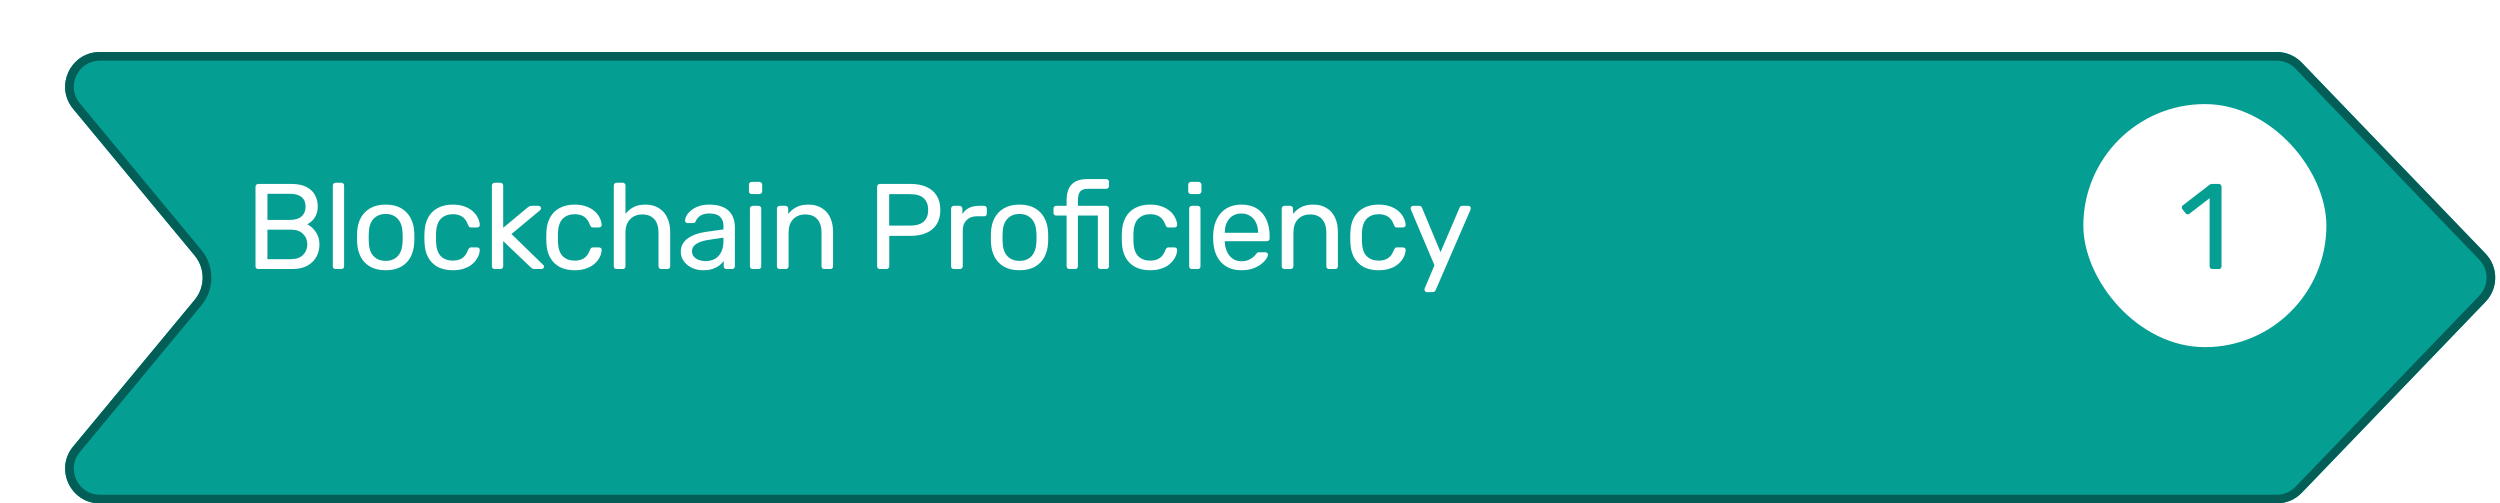 <svg width="288" height="58" viewBox="0 0 288 58" fill="none" xmlns="http://www.w3.org/2000/svg">
<g filter="url(#filter0_d_1480_11454)">
<path d="M259.281 -0.009H8.509C5.123 -0.009 3.268 3.936 5.428 6.543L19.427 23.439C20.654 24.919 20.654 27.063 19.427 28.543L5.428 45.439C3.268 48.047 5.123 51.991 8.509 51.991H259.281C260.369 51.991 261.41 51.548 262.164 50.765L283.332 28.765C284.822 27.216 284.822 24.767 283.332 23.218L262.164 1.218C261.41 0.434 260.369 -0.009 259.281 -0.009Z" fill="#059E93"/>
<path d="M8.509 0.491H259.281C260.233 0.491 261.144 0.879 261.803 1.565L282.971 23.564C284.275 24.92 284.275 27.063 282.971 28.418L261.803 50.418C261.144 51.104 260.233 51.491 259.281 51.491H8.509C5.546 51.491 3.923 48.04 5.814 45.758L19.812 28.862C21.192 27.197 21.192 24.786 19.812 23.12L5.814 6.224C3.923 3.943 5.546 0.491 8.509 0.491Z" stroke="#035E57"/>
</g>
<rect width="240" height="28" transform="translate(28 11.991)" fill="#059E93"/>
<path d="M29.758 30.991C29.655 30.991 29.576 30.963 29.52 30.907C29.464 30.842 29.436 30.762 29.436 30.669V21.527C29.436 21.424 29.464 21.345 29.52 21.289C29.576 21.224 29.655 21.191 29.758 21.191H33.594C34.294 21.191 34.863 21.308 35.302 21.541C35.75 21.765 36.077 22.073 36.282 22.465C36.497 22.857 36.604 23.296 36.604 23.781C36.604 24.164 36.539 24.495 36.408 24.775C36.287 25.046 36.133 25.27 35.946 25.447C35.759 25.615 35.577 25.746 35.4 25.839C35.764 26.017 36.086 26.306 36.366 26.707C36.655 27.108 36.8 27.594 36.8 28.163C36.8 28.677 36.683 29.148 36.45 29.577C36.217 30.006 35.867 30.352 35.4 30.613C34.943 30.865 34.373 30.991 33.692 30.991H29.758ZM30.808 29.857H33.51C34.117 29.857 34.583 29.694 34.91 29.367C35.237 29.041 35.4 28.639 35.4 28.163C35.4 27.669 35.237 27.262 34.91 26.945C34.583 26.619 34.117 26.455 33.51 26.455H30.808V29.857ZM30.808 25.335H33.384C33.981 25.335 34.434 25.2 34.742 24.929C35.05 24.649 35.204 24.271 35.204 23.795C35.204 23.319 35.05 22.955 34.742 22.703C34.434 22.451 33.981 22.325 33.384 22.325H30.808V25.335ZM38.661 30.991C38.568 30.991 38.489 30.963 38.423 30.907C38.367 30.842 38.34 30.762 38.34 30.669V21.373C38.34 21.28 38.367 21.205 38.423 21.149C38.489 21.084 38.568 21.051 38.661 21.051H39.319C39.422 21.051 39.502 21.084 39.557 21.149C39.614 21.205 39.642 21.28 39.642 21.373V30.669C39.642 30.762 39.614 30.842 39.557 30.907C39.502 30.963 39.422 30.991 39.319 30.991H38.661ZM44.432 31.131C43.722 31.131 43.13 30.996 42.654 30.725C42.178 30.454 41.814 30.081 41.562 29.605C41.31 29.12 41.17 28.569 41.142 27.953C41.133 27.794 41.128 27.594 41.128 27.351C41.128 27.099 41.133 26.898 41.142 26.749C41.17 26.124 41.31 25.573 41.562 25.097C41.823 24.621 42.192 24.248 42.668 23.977C43.144 23.706 43.732 23.571 44.432 23.571C45.132 23.571 45.72 23.706 46.196 23.977C46.672 24.248 47.036 24.621 47.288 25.097C47.549 25.573 47.694 26.124 47.722 26.749C47.731 26.898 47.736 27.099 47.736 27.351C47.736 27.594 47.731 27.794 47.722 27.953C47.694 28.569 47.554 29.12 47.302 29.605C47.05 30.081 46.686 30.454 46.21 30.725C45.734 30.996 45.141 31.131 44.432 31.131ZM44.432 30.053C45.011 30.053 45.472 29.871 45.818 29.507C46.163 29.134 46.35 28.593 46.378 27.883C46.387 27.743 46.392 27.566 46.392 27.351C46.392 27.137 46.387 26.959 46.378 26.819C46.35 26.11 46.163 25.573 45.818 25.209C45.472 24.836 45.011 24.649 44.432 24.649C43.853 24.649 43.386 24.836 43.032 25.209C42.687 25.573 42.505 26.11 42.486 26.819C42.477 26.959 42.472 27.137 42.472 27.351C42.472 27.566 42.477 27.743 42.486 27.883C42.505 28.593 42.687 29.134 43.032 29.507C43.386 29.871 43.853 30.053 44.432 30.053ZM52.149 31.131C51.486 31.131 50.912 31.005 50.427 30.753C49.951 30.492 49.582 30.123 49.321 29.647C49.06 29.162 48.92 28.583 48.901 27.911C48.892 27.771 48.887 27.584 48.887 27.351C48.887 27.118 48.892 26.931 48.901 26.791C48.92 26.119 49.06 25.545 49.321 25.069C49.582 24.584 49.951 24.215 50.427 23.963C50.912 23.702 51.486 23.571 52.149 23.571C52.69 23.571 53.152 23.646 53.535 23.795C53.927 23.945 54.249 24.136 54.501 24.369C54.753 24.602 54.94 24.855 55.061 25.125C55.192 25.396 55.262 25.652 55.271 25.895C55.28 25.988 55.252 26.063 55.187 26.119C55.122 26.175 55.042 26.203 54.949 26.203H54.277C54.184 26.203 54.114 26.184 54.067 26.147C54.02 26.101 53.974 26.026 53.927 25.923C53.759 25.466 53.53 25.144 53.241 24.957C52.952 24.77 52.592 24.677 52.163 24.677C51.603 24.677 51.146 24.85 50.791 25.195C50.446 25.541 50.259 26.096 50.231 26.861C50.222 27.197 50.222 27.524 50.231 27.841C50.259 28.616 50.446 29.176 50.791 29.521C51.146 29.857 51.603 30.025 52.163 30.025C52.592 30.025 52.952 29.932 53.241 29.745C53.53 29.558 53.759 29.236 53.927 28.779C53.974 28.677 54.02 28.607 54.067 28.569C54.114 28.523 54.184 28.499 54.277 28.499H54.949C55.042 28.499 55.122 28.527 55.187 28.583C55.252 28.639 55.28 28.714 55.271 28.807C55.262 29.003 55.22 29.204 55.145 29.409C55.07 29.614 54.949 29.825 54.781 30.039C54.622 30.244 54.422 30.431 54.179 30.599C53.936 30.758 53.642 30.889 53.297 30.991C52.961 31.084 52.578 31.131 52.149 31.131ZM56.989 30.991C56.896 30.991 56.817 30.963 56.752 30.907C56.696 30.842 56.667 30.762 56.667 30.669V21.373C56.667 21.28 56.696 21.205 56.752 21.149C56.817 21.084 56.896 21.051 56.989 21.051H57.648C57.741 21.051 57.816 21.084 57.871 21.149C57.937 21.205 57.969 21.28 57.969 21.373V26.245L60.727 23.949C60.84 23.856 60.923 23.795 60.98 23.767C61.045 23.73 61.148 23.711 61.288 23.711H62.029C62.114 23.711 62.184 23.739 62.239 23.795C62.295 23.851 62.324 23.921 62.324 24.005C62.324 24.043 62.309 24.084 62.282 24.131C62.263 24.178 62.221 24.224 62.156 24.271L58.922 26.959L62.505 30.445C62.617 30.538 62.673 30.622 62.673 30.697C62.673 30.781 62.645 30.851 62.59 30.907C62.533 30.963 62.464 30.991 62.38 30.991H61.651C61.511 30.991 61.409 30.977 61.343 30.949C61.278 30.912 61.194 30.846 61.092 30.753L57.969 27.771V30.669C57.969 30.762 57.937 30.842 57.871 30.907C57.816 30.963 57.741 30.991 57.648 30.991H56.989ZM66.191 31.131C65.528 31.131 64.954 31.005 64.469 30.753C63.992 30.492 63.624 30.123 63.362 29.647C63.101 29.162 62.961 28.583 62.943 27.911C62.933 27.771 62.928 27.584 62.928 27.351C62.928 27.118 62.933 26.931 62.943 26.791C62.961 26.119 63.101 25.545 63.362 25.069C63.624 24.584 63.992 24.215 64.469 23.963C64.954 23.702 65.528 23.571 66.191 23.571C66.732 23.571 67.194 23.646 67.576 23.795C67.969 23.945 68.29 24.136 68.543 24.369C68.794 24.602 68.981 24.855 69.103 25.125C69.233 25.396 69.303 25.652 69.312 25.895C69.322 25.988 69.294 26.063 69.228 26.119C69.163 26.175 69.084 26.203 68.99 26.203H68.319C68.225 26.203 68.155 26.184 68.109 26.147C68.062 26.101 68.015 26.026 67.969 25.923C67.8 25.466 67.572 25.144 67.282 24.957C66.993 24.77 66.634 24.677 66.204 24.677C65.644 24.677 65.187 24.85 64.832 25.195C64.487 25.541 64.3 26.096 64.272 26.861C64.263 27.197 64.263 27.524 64.272 27.841C64.3 28.616 64.487 29.176 64.832 29.521C65.187 29.857 65.644 30.025 66.204 30.025C66.634 30.025 66.993 29.932 67.282 29.745C67.572 29.558 67.8 29.236 67.969 28.779C68.015 28.677 68.062 28.607 68.109 28.569C68.155 28.523 68.225 28.499 68.319 28.499H68.99C69.084 28.499 69.163 28.527 69.228 28.583C69.294 28.639 69.322 28.714 69.312 28.807C69.303 29.003 69.261 29.204 69.186 29.409C69.112 29.614 68.99 29.825 68.823 30.039C68.664 30.244 68.463 30.431 68.221 30.599C67.978 30.758 67.684 30.889 67.338 30.991C67.002 31.084 66.62 31.131 66.191 31.131ZM71.031 30.991C70.938 30.991 70.858 30.963 70.793 30.907C70.737 30.842 70.709 30.762 70.709 30.669V21.373C70.709 21.28 70.737 21.205 70.793 21.149C70.858 21.084 70.938 21.051 71.031 21.051H71.731C71.834 21.051 71.913 21.084 71.969 21.149C72.025 21.205 72.053 21.28 72.053 21.373V24.635C72.305 24.318 72.613 24.061 72.977 23.865C73.341 23.669 73.803 23.571 74.363 23.571C74.97 23.571 75.483 23.706 75.903 23.977C76.332 24.238 76.654 24.607 76.869 25.083C77.093 25.55 77.205 26.096 77.205 26.721V30.669C77.205 30.762 77.177 30.842 77.121 30.907C77.065 30.963 76.986 30.991 76.883 30.991H76.183C76.09 30.991 76.01 30.963 75.945 30.907C75.889 30.842 75.861 30.762 75.861 30.669V26.791C75.861 26.138 75.702 25.629 75.385 25.265C75.068 24.892 74.601 24.705 73.985 24.705C73.406 24.705 72.94 24.892 72.585 25.265C72.23 25.629 72.053 26.138 72.053 26.791V30.669C72.053 30.762 72.025 30.842 71.969 30.907C71.913 30.963 71.834 30.991 71.731 30.991H71.031ZM80.976 31.131C80.51 31.131 80.085 31.038 79.702 30.851C79.32 30.665 79.012 30.413 78.778 30.095C78.545 29.778 78.428 29.419 78.428 29.017C78.428 28.373 78.69 27.86 79.212 27.477C79.735 27.095 80.416 26.843 81.256 26.721L83.342 26.427V26.021C83.342 25.573 83.212 25.223 82.95 24.971C82.698 24.719 82.283 24.593 81.704 24.593C81.284 24.593 80.944 24.677 80.682 24.845C80.43 25.013 80.253 25.228 80.15 25.489C80.094 25.629 79.996 25.699 79.856 25.699H79.226C79.124 25.699 79.044 25.671 78.988 25.615C78.942 25.55 78.918 25.475 78.918 25.391C78.918 25.251 78.97 25.078 79.072 24.873C79.184 24.668 79.352 24.467 79.576 24.271C79.8 24.075 80.085 23.912 80.43 23.781C80.785 23.641 81.214 23.571 81.718 23.571C82.278 23.571 82.75 23.646 83.132 23.795C83.515 23.935 83.814 24.127 84.028 24.369C84.252 24.612 84.411 24.887 84.504 25.195C84.607 25.503 84.658 25.816 84.658 26.133V30.669C84.658 30.762 84.626 30.842 84.56 30.907C84.504 30.963 84.43 30.991 84.336 30.991H83.692C83.59 30.991 83.51 30.963 83.454 30.907C83.398 30.842 83.37 30.762 83.37 30.669V30.067C83.249 30.235 83.086 30.403 82.88 30.571C82.675 30.73 82.418 30.865 82.11 30.977C81.802 31.08 81.424 31.131 80.976 31.131ZM81.27 30.081C81.653 30.081 82.003 30.002 82.32 29.843C82.638 29.675 82.885 29.419 83.062 29.073C83.249 28.728 83.342 28.294 83.342 27.771V27.379L81.718 27.617C81.056 27.71 80.556 27.869 80.22 28.093C79.884 28.308 79.716 28.583 79.716 28.919C79.716 29.18 79.791 29.4 79.94 29.577C80.099 29.745 80.295 29.871 80.528 29.955C80.771 30.039 81.018 30.081 81.27 30.081ZM86.713 30.991C86.62 30.991 86.54 30.963 86.475 30.907C86.419 30.842 86.391 30.762 86.391 30.669V24.033C86.391 23.94 86.419 23.865 86.475 23.809C86.54 23.744 86.62 23.711 86.713 23.711H87.385C87.478 23.711 87.553 23.744 87.609 23.809C87.665 23.865 87.693 23.94 87.693 24.033V30.669C87.693 30.762 87.665 30.842 87.609 30.907C87.553 30.963 87.478 30.991 87.385 30.991H86.713ZM86.601 22.353C86.508 22.353 86.428 22.325 86.363 22.269C86.307 22.204 86.279 22.125 86.279 22.031V21.275C86.279 21.182 86.307 21.107 86.363 21.051C86.428 20.986 86.508 20.953 86.601 20.953H87.483C87.576 20.953 87.651 20.986 87.707 21.051C87.772 21.107 87.805 21.182 87.805 21.275V22.031C87.805 22.125 87.772 22.204 87.707 22.269C87.651 22.325 87.576 22.353 87.483 22.353H86.601ZM89.823 30.991C89.73 30.991 89.651 30.963 89.585 30.907C89.529 30.842 89.501 30.762 89.501 30.669V24.033C89.501 23.94 89.529 23.865 89.585 23.809C89.651 23.744 89.73 23.711 89.823 23.711H90.481C90.575 23.711 90.65 23.744 90.706 23.809C90.771 23.865 90.803 23.94 90.803 24.033V24.649C91.046 24.332 91.35 24.075 91.713 23.879C92.087 23.674 92.563 23.571 93.141 23.571C93.748 23.571 94.261 23.706 94.681 23.977C95.111 24.238 95.433 24.607 95.647 25.083C95.862 25.55 95.969 26.096 95.969 26.721V30.669C95.969 30.762 95.942 30.842 95.885 30.907C95.83 30.963 95.755 30.991 95.662 30.991H94.962C94.868 30.991 94.789 30.963 94.724 30.907C94.668 30.842 94.639 30.762 94.639 30.669V26.791C94.639 26.138 94.481 25.629 94.163 25.265C93.846 24.892 93.379 24.705 92.763 24.705C92.185 24.705 91.718 24.892 91.364 25.265C91.018 25.629 90.846 26.138 90.846 26.791V30.669C90.846 30.762 90.813 30.842 90.748 30.907C90.692 30.963 90.617 30.991 90.523 30.991H89.823ZM101.367 30.991C101.265 30.991 101.185 30.963 101.129 30.907C101.073 30.842 101.045 30.762 101.045 30.669V21.527C101.045 21.424 101.073 21.345 101.129 21.289C101.185 21.224 101.265 21.191 101.367 21.191H104.923C105.614 21.191 106.211 21.303 106.715 21.527C107.229 21.751 107.625 22.087 107.905 22.535C108.185 22.974 108.325 23.524 108.325 24.187C108.325 24.85 108.185 25.401 107.905 25.839C107.625 26.278 107.229 26.609 106.715 26.833C106.211 27.057 105.614 27.169 104.923 27.169H102.445V30.669C102.445 30.762 102.413 30.842 102.347 30.907C102.291 30.963 102.212 30.991 102.109 30.991H101.367ZM102.431 25.993H104.853C105.544 25.993 106.062 25.839 106.407 25.531C106.753 25.223 106.925 24.775 106.925 24.187C106.925 23.608 106.757 23.16 106.421 22.843C106.085 22.526 105.563 22.367 104.853 22.367H102.431V25.993ZM109.888 30.991C109.795 30.991 109.715 30.963 109.65 30.907C109.594 30.842 109.566 30.762 109.566 30.669V24.047C109.566 23.954 109.594 23.875 109.65 23.809C109.715 23.744 109.795 23.711 109.888 23.711H110.532C110.625 23.711 110.705 23.744 110.77 23.809C110.835 23.875 110.868 23.954 110.868 24.047V24.663C111.055 24.346 111.311 24.108 111.638 23.949C111.965 23.791 112.357 23.711 112.814 23.711H113.374C113.467 23.711 113.542 23.744 113.598 23.809C113.654 23.865 113.682 23.94 113.682 24.033V24.607C113.682 24.701 113.654 24.775 113.598 24.831C113.542 24.887 113.467 24.915 113.374 24.915H112.534C112.03 24.915 111.633 25.064 111.344 25.363C111.055 25.652 110.91 26.049 110.91 26.553V30.669C110.91 30.762 110.877 30.842 110.812 30.907C110.747 30.963 110.667 30.991 110.574 30.991H109.888ZM117.449 31.131C116.74 31.131 116.147 30.996 115.671 30.725C115.195 30.454 114.831 30.081 114.579 29.605C114.327 29.12 114.187 28.569 114.159 27.953C114.15 27.794 114.145 27.594 114.145 27.351C114.145 27.099 114.15 26.898 114.159 26.749C114.187 26.124 114.327 25.573 114.579 25.097C114.841 24.621 115.209 24.248 115.685 23.977C116.161 23.706 116.749 23.571 117.449 23.571C118.149 23.571 118.737 23.706 119.213 23.977C119.689 24.248 120.053 24.621 120.305 25.097C120.567 25.573 120.711 26.124 120.739 26.749C120.749 26.898 120.753 27.099 120.753 27.351C120.753 27.594 120.749 27.794 120.739 27.953C120.711 28.569 120.571 29.12 120.319 29.605C120.067 30.081 119.703 30.454 119.227 30.725C118.751 30.996 118.159 31.131 117.449 31.131ZM117.449 30.053C118.028 30.053 118.49 29.871 118.835 29.507C119.181 29.134 119.367 28.593 119.395 27.883C119.405 27.743 119.409 27.566 119.409 27.351C119.409 27.137 119.405 26.959 119.395 26.819C119.367 26.11 119.181 25.573 118.835 25.209C118.49 24.836 118.028 24.649 117.449 24.649C116.871 24.649 116.404 24.836 116.049 25.209C115.704 25.573 115.522 26.11 115.503 26.819C115.494 26.959 115.489 27.137 115.489 27.351C115.489 27.566 115.494 27.743 115.503 27.883C115.522 28.593 115.704 29.134 116.049 29.507C116.404 29.871 116.871 30.053 117.449 30.053ZM123.195 30.991C123.101 30.991 123.022 30.963 122.957 30.907C122.901 30.842 122.873 30.762 122.873 30.669V24.831H121.683C121.589 24.831 121.51 24.803 121.445 24.747C121.389 24.682 121.361 24.602 121.361 24.509V24.033C121.361 23.94 121.389 23.865 121.445 23.809C121.51 23.744 121.589 23.711 121.683 23.711H122.873V23.011C122.873 22.535 122.952 22.12 123.111 21.765C123.269 21.401 123.521 21.121 123.867 20.925C124.221 20.729 124.693 20.631 125.281 20.631H127.437C127.53 20.631 127.605 20.664 127.661 20.729C127.726 20.785 127.759 20.86 127.759 20.953V21.429C127.759 21.523 127.726 21.602 127.661 21.667C127.605 21.723 127.53 21.751 127.437 21.751H125.309C124.87 21.751 124.571 21.868 124.413 22.101C124.254 22.325 124.175 22.652 124.175 23.081V23.711H127.437C127.53 23.711 127.605 23.744 127.661 23.809C127.726 23.865 127.759 23.94 127.759 24.033V30.669C127.759 30.762 127.726 30.842 127.661 30.907C127.605 30.963 127.53 30.991 127.437 30.991H126.793C126.69 30.991 126.611 30.963 126.555 30.907C126.499 30.842 126.471 30.762 126.471 30.669V24.831H124.175V30.669C124.175 30.762 124.142 30.842 124.077 30.907C124.021 30.963 123.946 30.991 123.853 30.991H123.195ZM132.488 31.131C131.825 31.131 131.251 31.005 130.766 30.753C130.29 30.492 129.921 30.123 129.66 29.647C129.399 29.162 129.259 28.583 129.24 27.911C129.231 27.771 129.226 27.584 129.226 27.351C129.226 27.118 129.231 26.931 129.24 26.791C129.259 26.119 129.399 25.545 129.66 25.069C129.921 24.584 130.29 24.215 130.766 23.963C131.251 23.702 131.825 23.571 132.488 23.571C133.029 23.571 133.491 23.646 133.874 23.795C134.266 23.945 134.588 24.136 134.84 24.369C135.092 24.602 135.279 24.855 135.4 25.125C135.531 25.396 135.601 25.652 135.61 25.895C135.619 25.988 135.591 26.063 135.526 26.119C135.461 26.175 135.381 26.203 135.288 26.203H134.616C134.523 26.203 134.453 26.184 134.406 26.147C134.359 26.101 134.313 26.026 134.266 25.923C134.098 25.466 133.869 25.144 133.58 24.957C133.291 24.77 132.931 24.677 132.502 24.677C131.942 24.677 131.485 24.85 131.13 25.195C130.785 25.541 130.598 26.096 130.57 26.861C130.561 27.197 130.561 27.524 130.57 27.841C130.598 28.616 130.785 29.176 131.13 29.521C131.485 29.857 131.942 30.025 132.502 30.025C132.931 30.025 133.291 29.932 133.58 29.745C133.869 29.558 134.098 29.236 134.266 28.779C134.313 28.677 134.359 28.607 134.406 28.569C134.453 28.523 134.523 28.499 134.616 28.499H135.288C135.381 28.499 135.461 28.527 135.526 28.583C135.591 28.639 135.619 28.714 135.61 28.807C135.601 29.003 135.559 29.204 135.484 29.409C135.409 29.614 135.288 29.825 135.12 30.039C134.961 30.244 134.761 30.431 134.518 30.599C134.275 30.758 133.981 30.889 133.636 30.991C133.3 31.084 132.917 31.131 132.488 31.131ZM137.315 30.991C137.221 30.991 137.142 30.963 137.077 30.907C137.021 30.842 136.993 30.762 136.993 30.669V24.033C136.993 23.94 137.021 23.865 137.077 23.809C137.142 23.744 137.221 23.711 137.315 23.711H137.987C138.08 23.711 138.155 23.744 138.211 23.809C138.267 23.865 138.295 23.94 138.295 24.033V30.669C138.295 30.762 138.267 30.842 138.211 30.907C138.155 30.963 138.08 30.991 137.987 30.991H137.315ZM137.203 22.353C137.109 22.353 137.03 22.325 136.965 22.269C136.909 22.204 136.881 22.125 136.881 22.031V21.275C136.881 21.182 136.909 21.107 136.965 21.051C137.03 20.986 137.109 20.953 137.203 20.953H138.085C138.178 20.953 138.253 20.986 138.309 21.051C138.374 21.107 138.407 21.182 138.407 21.275V22.031C138.407 22.125 138.374 22.204 138.309 22.269C138.253 22.325 138.178 22.353 138.085 22.353H137.203ZM143.001 31.131C142.04 31.131 141.275 30.837 140.705 30.249C140.136 29.652 139.823 28.84 139.767 27.813C139.758 27.692 139.753 27.538 139.753 27.351C139.753 27.155 139.758 26.997 139.767 26.875C139.805 26.212 139.959 25.634 140.229 25.139C140.5 24.635 140.869 24.248 141.335 23.977C141.811 23.706 142.367 23.571 143.001 23.571C143.711 23.571 144.303 23.721 144.779 24.019C145.265 24.318 145.633 24.742 145.885 25.293C146.137 25.844 146.263 26.488 146.263 27.225V27.463C146.263 27.566 146.231 27.645 146.165 27.701C146.109 27.757 146.035 27.785 145.941 27.785H141.097C141.097 27.794 141.097 27.813 141.097 27.841C141.097 27.869 141.097 27.892 141.097 27.911C141.116 28.294 141.2 28.653 141.349 28.989C141.499 29.316 141.713 29.582 141.993 29.787C142.273 29.992 142.609 30.095 143.001 30.095C143.337 30.095 143.617 30.044 143.841 29.941C144.065 29.838 144.247 29.727 144.387 29.605C144.527 29.474 144.621 29.377 144.667 29.311C144.751 29.19 144.817 29.12 144.863 29.101C144.91 29.073 144.985 29.059 145.087 29.059H145.759C145.853 29.059 145.927 29.087 145.983 29.143C146.049 29.19 146.077 29.26 146.067 29.353C146.058 29.493 145.983 29.666 145.843 29.871C145.703 30.067 145.503 30.263 145.241 30.459C144.98 30.655 144.663 30.819 144.289 30.949C143.916 31.07 143.487 31.131 143.001 31.131ZM141.097 26.819H144.933V26.777C144.933 26.357 144.854 25.984 144.695 25.657C144.546 25.331 144.327 25.074 144.037 24.887C143.748 24.691 143.403 24.593 143.001 24.593C142.6 24.593 142.255 24.691 141.965 24.887C141.685 25.074 141.471 25.331 141.321 25.657C141.172 25.984 141.097 26.357 141.097 26.777V26.819ZM147.979 30.991C147.886 30.991 147.807 30.963 147.741 30.907C147.685 30.842 147.657 30.762 147.657 30.669V24.033C147.657 23.94 147.685 23.865 147.741 23.809C147.807 23.744 147.886 23.711 147.979 23.711H148.637C148.731 23.711 148.805 23.744 148.861 23.809C148.927 23.865 148.959 23.94 148.959 24.033V24.649C149.202 24.332 149.505 24.075 149.869 23.879C150.243 23.674 150.719 23.571 151.297 23.571C151.904 23.571 152.417 23.706 152.837 23.977C153.267 24.238 153.589 24.607 153.803 25.083C154.018 25.55 154.125 26.096 154.125 26.721V30.669C154.125 30.762 154.097 30.842 154.041 30.907C153.985 30.963 153.911 30.991 153.817 30.991H153.117C153.024 30.991 152.945 30.963 152.879 30.907C152.823 30.842 152.795 30.762 152.795 30.669V26.791C152.795 26.138 152.637 25.629 152.319 25.265C152.002 24.892 151.535 24.705 150.919 24.705C150.341 24.705 149.874 24.892 149.519 25.265C149.174 25.629 149.001 26.138 149.001 26.791V30.669C149.001 30.762 148.969 30.842 148.903 30.907C148.847 30.963 148.773 30.991 148.679 30.991H147.979ZM158.808 31.131C158.145 31.131 157.571 31.005 157.086 30.753C156.61 30.492 156.241 30.123 155.98 29.647C155.718 29.162 155.578 28.583 155.56 27.911C155.55 27.771 155.546 27.584 155.546 27.351C155.546 27.118 155.55 26.931 155.56 26.791C155.578 26.119 155.718 25.545 155.98 25.069C156.241 24.584 156.61 24.215 157.086 23.963C157.571 23.702 158.145 23.571 158.808 23.571C159.349 23.571 159.811 23.646 160.194 23.795C160.586 23.945 160.908 24.136 161.16 24.369C161.412 24.602 161.598 24.855 161.72 25.125C161.85 25.396 161.92 25.652 161.93 25.895C161.939 25.988 161.911 26.063 161.846 26.119C161.78 26.175 161.701 26.203 161.608 26.203H160.936C160.842 26.203 160.772 26.184 160.726 26.147C160.679 26.101 160.632 26.026 160.586 25.923C160.418 25.466 160.189 25.144 159.9 24.957C159.61 24.77 159.251 24.677 158.822 24.677C158.262 24.677 157.804 24.85 157.45 25.195C157.104 25.541 156.918 26.096 156.89 26.861C156.88 27.197 156.88 27.524 156.89 27.841C156.918 28.616 157.104 29.176 157.45 29.521C157.804 29.857 158.262 30.025 158.822 30.025C159.251 30.025 159.61 29.932 159.9 29.745C160.189 29.558 160.418 29.236 160.586 28.779C160.632 28.677 160.679 28.607 160.726 28.569C160.772 28.523 160.842 28.499 160.936 28.499H161.608C161.701 28.499 161.78 28.527 161.846 28.583C161.911 28.639 161.939 28.714 161.93 28.807C161.92 29.003 161.878 29.204 161.804 29.409C161.729 29.614 161.608 29.825 161.44 30.039C161.281 30.244 161.08 30.431 160.838 30.599C160.595 30.758 160.301 30.889 159.956 30.991C159.62 31.084 159.237 31.131 158.808 31.131ZM164.381 33.651C164.306 33.651 164.241 33.623 164.185 33.567C164.129 33.511 164.101 33.446 164.101 33.371C164.101 33.334 164.106 33.297 164.115 33.259C164.124 33.222 164.143 33.175 164.171 33.119L165.249 30.557L162.575 24.243C162.528 24.131 162.505 24.052 162.505 24.005C162.505 23.921 162.533 23.851 162.589 23.795C162.645 23.739 162.715 23.711 162.799 23.711H163.485C163.578 23.711 163.653 23.735 163.709 23.781C163.765 23.828 163.802 23.884 163.821 23.949L165.949 29.045L168.133 23.949C168.161 23.884 168.198 23.828 168.245 23.781C168.301 23.735 168.38 23.711 168.483 23.711H169.141C169.225 23.711 169.295 23.739 169.351 23.795C169.407 23.851 169.435 23.916 169.435 23.991C169.435 24.038 169.412 24.122 169.365 24.243L165.389 33.413C165.361 33.478 165.319 33.535 165.263 33.581C165.216 33.628 165.142 33.651 165.039 33.651H164.381Z" fill="white"/>
<rect x="240" y="11.991" width="28" height="28" rx="14" fill="white"/>
<path d="M254.87 30.991C254.777 30.991 254.697 30.963 254.632 30.907C254.576 30.842 254.548 30.762 254.548 30.669V22.829L252.224 24.621C252.149 24.677 252.07 24.701 251.986 24.691C251.902 24.682 251.832 24.64 251.776 24.565L251.412 24.103C251.356 24.019 251.333 23.935 251.342 23.851C251.361 23.767 251.407 23.697 251.482 23.641L254.534 21.289C254.599 21.242 254.66 21.215 254.716 21.205C254.772 21.196 254.833 21.191 254.898 21.191H255.612C255.705 21.191 255.78 21.224 255.836 21.289C255.892 21.345 255.92 21.42 255.92 21.513V30.669C255.92 30.762 255.892 30.842 255.836 30.907C255.78 30.963 255.705 30.991 255.612 30.991H254.87Z" fill="#059E93"/>
<defs>
<filter id="filter0_d_1480_11454" x="4.502" y="-0.009" width="282.947" height="58" filterUnits="userSpaceOnUse" color-interpolation-filters="sRGB">
<feFlood flood-opacity="0" result="BackgroundImageFix"/>
<feColorMatrix in="SourceAlpha" type="matrix" values="0 0 0 0 0 0 0 0 0 0 0 0 0 0 0 0 0 0 127 0" result="hardAlpha"/>
<feOffset dx="3" dy="6"/>
<feComposite in2="hardAlpha" operator="out"/>
<feColorMatrix type="matrix" values="0 0 0 0 0.012 0 0 0 0 0.369 0 0 0 0 0.341 0 0 0 1 0"/>
<feBlend mode="normal" in2="BackgroundImageFix" result="effect1_dropShadow_1480_11454"/>
<feBlend mode="normal" in="SourceGraphic" in2="effect1_dropShadow_1480_11454" result="shape"/>
</filter>
</defs>
</svg>
